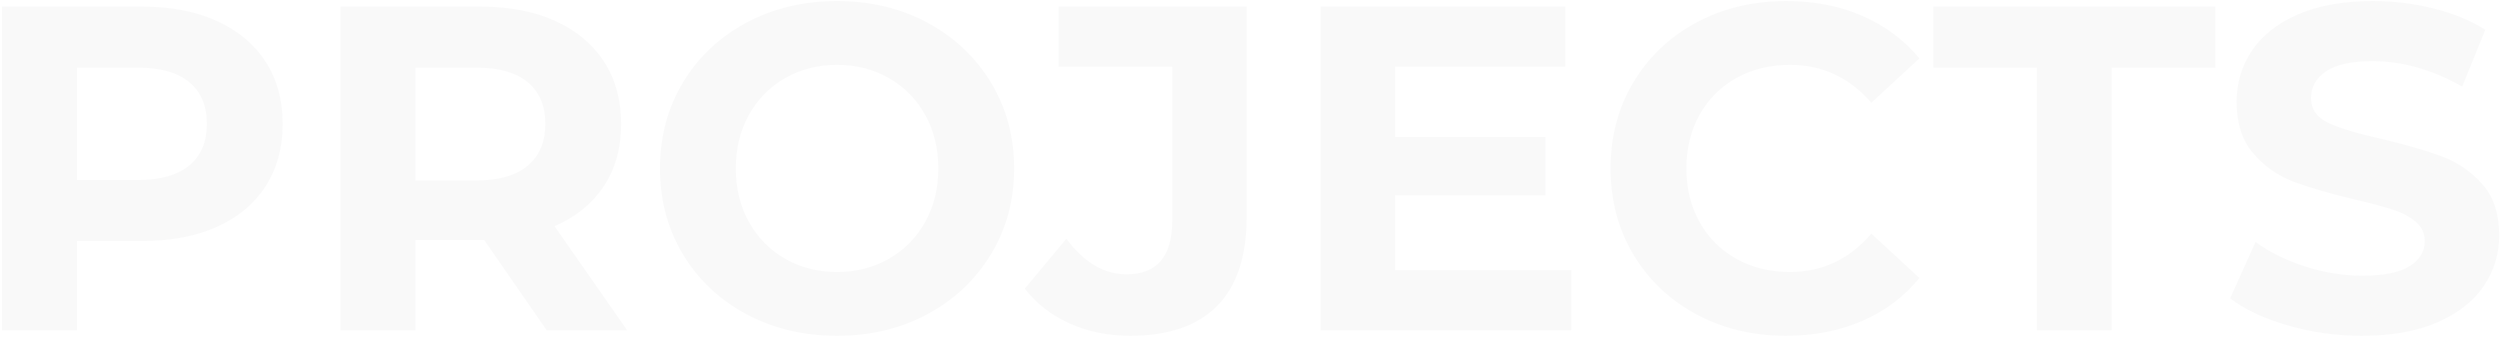 <?xml version="1.0" encoding="UTF-8"?>
<svg width="757px" height="102px" viewBox="0 0 757 102" version="1.1" xmlns="http://www.w3.org/2000/svg" xmlns:xlink="http://www.w3.org/1999/xlink">
    <!-- Generator: Sketch 53.1 (72631) - https://sketchapp.com -->
    <title>PROJECTS</title>
    <desc>Created with Sketch.</desc>
    <g id="Page-1" stroke="none" stroke-width="1" fill="none" fill-rule="evenodd" opacity="0.03">
        <g id="STUDIO" transform="translate(-279, -246)" fill="#262834" fill-rule="nonzero">
            <g id="BEYOND-" transform="translate(-34, 239)">
                <path d="M356.04,9 C364.72,9 372.257,10.447 378.65,13.34 C385.043,16.233 389.967,20.34 393.42,25.66 C396.873,30.98 398.6,37.28 398.6,44.56 C398.6,51.747 396.873,58.023 393.42,63.39 C389.967,68.757 385.043,72.863 378.65,75.71 C372.257,78.557 364.72,79.98 356.04,79.98 L336.3,79.98 L336.3,107 L313.62,107 L313.62,9 L356.04,9 Z M354.78,61.5 C361.593,61.5 366.773,60.03 370.32,57.09 C373.867,54.15 375.64,49.973 375.64,44.56 C375.64,39.053 373.867,34.83 370.32,31.89 C366.773,28.95 361.593,27.48 354.78,27.48 L336.3,27.48 L336.3,61.5 L354.78,61.5 Z M478.54,107 L459.64,79.7 L438.78,79.7 L438.78,107 L416.1,107 L416.1,9 L458.52,9 C467.2,9 474.737,10.447 481.13,13.34 C487.523,16.233 492.447,20.34 495.9,25.66 C499.353,30.98 501.08,37.28 501.08,44.56 C501.08,51.84 499.33,58.117 495.83,63.39 C492.33,68.663 487.36,72.7 480.92,75.5 L502.9,107 L478.54,107 Z M478.12,44.56 C478.12,39.053 476.347,34.83 472.8,31.89 C469.253,28.95 464.073,27.48 457.26,27.48 L438.78,27.48 L438.78,61.64 L457.26,61.64 C464.073,61.64 469.253,60.147 472.8,57.16 C476.347,54.173 478.12,49.973 478.12,44.56 Z M566.46,108.68 C556.287,108.68 547.117,106.487 538.95,102.1 C530.783,97.713 524.39,91.67 519.77,83.97 C515.15,76.27 512.84,67.613 512.84,58 C512.84,48.387 515.15,39.73 519.77,32.03 C524.39,24.33 530.783,18.287 538.95,13.9 C547.117,9.513 556.287,7.32 566.46,7.32 C576.633,7.32 585.78,9.513 593.9,13.9 C602.02,18.287 608.413,24.33 613.08,32.03 C617.747,39.73 620.08,48.387 620.08,58 C620.08,67.613 617.747,76.27 613.08,83.97 C608.413,91.67 602.02,97.713 593.9,102.1 C585.78,106.487 576.633,108.68 566.46,108.68 Z M566.46,89.36 C572.247,89.36 577.473,88.03 582.14,85.37 C586.807,82.71 590.47,79 593.13,74.24 C595.79,69.48 597.12,64.067 597.12,58 C597.12,51.933 595.79,46.52 593.13,41.76 C590.47,37 586.807,33.29 582.14,30.63 C577.473,27.97 572.247,26.64 566.46,26.64 C560.673,26.64 555.447,27.97 550.78,30.63 C546.113,33.29 542.45,37 539.79,41.76 C537.13,46.52 535.8,51.933 535.8,58 C535.8,64.067 537.13,69.48 539.79,74.24 C542.45,79 546.113,82.71 550.78,85.37 C555.447,88.03 560.673,89.36 566.46,89.36 Z M655.22,108.68 C648.593,108.68 642.503,107.443 636.95,104.97 C631.397,102.497 626.847,98.973 623.3,94.4 L635.9,79.28 C641.22,86.467 647.287,90.06 654.1,90.06 C663.34,90.06 667.96,84.647 667.96,73.82 L667.96,27.2 L633.52,27.2 L633.52,9 L690.5,9 L690.5,72.56 C690.5,84.6 687.513,93.63 681.54,99.65 C675.567,105.67 666.793,108.68 655.22,108.68 Z M788.78,88.8 L788.78,107 L712.9,107 L712.9,9 L786.96,9 L786.96,27.2 L735.44,27.2 L735.44,48.48 L780.94,48.48 L780.94,66.12 L735.44,66.12 L735.44,88.8 L788.78,88.8 Z M853.74,108.68 C843.753,108.68 834.723,106.51 826.65,102.17 C818.577,97.83 812.23,91.81 807.61,84.11 C802.99,76.41 800.68,67.707 800.68,58 C800.68,48.293 802.99,39.59 807.61,31.89 C812.23,24.19 818.577,18.17 826.65,13.83 C834.723,9.49 843.8,7.32 853.88,7.32 C862.373,7.32 870.05,8.813 876.91,11.8 C883.77,14.787 889.533,19.08 894.2,24.68 L879.64,38.12 C873.013,30.467 864.8,26.64 855,26.64 C848.933,26.64 843.52,27.97 838.76,30.63 C834,33.29 830.29,37 827.63,41.76 C824.97,46.52 823.64,51.933 823.64,58 C823.64,64.067 824.97,69.48 827.63,74.24 C830.29,79 834,82.71 838.76,85.37 C843.52,88.03 848.933,89.36 855,89.36 C864.8,89.36 873.013,85.487 879.64,77.74 L894.2,91.18 C889.533,96.873 883.747,101.213 876.84,104.2 C869.933,107.187 862.233,108.68 853.74,108.68 Z M929.76,27.48 L898.4,27.48 L898.4,9 L983.8,9 L983.8,27.48 L952.44,27.48 L952.44,107 L929.76,107 L929.76,27.48 Z M1028.18,108.68 C1020.433,108.68 1012.943,107.63 1005.71,105.53 C998.477,103.43 992.667,100.7 988.28,97.34 L995.98,80.26 C1000.18,83.34 1005.173,85.813 1010.96,87.68 C1016.747,89.547 1022.533,90.48 1028.32,90.48 C1034.76,90.48 1039.52,89.523 1042.6,87.61 C1045.68,85.697 1047.22,83.153 1047.22,79.98 C1047.22,77.647 1046.31,75.71 1044.49,74.17 C1042.67,72.63 1040.337,71.393 1037.49,70.46 C1034.643,69.527 1030.793,68.5 1025.94,67.38 C1018.473,65.607 1012.36,63.833 1007.6,62.06 C1002.84,60.287 998.757,57.44 995.35,53.52 C991.943,49.6 990.24,44.373 990.24,37.84 C990.24,32.147 991.78,26.99 994.86,22.37 C997.94,17.75 1002.583,14.087 1008.79,11.38 C1014.997,8.673 1022.58,7.32 1031.54,7.32 C1037.793,7.32 1043.907,8.067 1049.88,9.56 C1055.853,11.053 1061.08,13.2 1065.56,16 L1058.56,33.22 C1049.507,28.087 1040.453,25.52 1031.4,25.52 C1025.053,25.52 1020.363,26.547 1017.33,28.6 C1014.297,30.653 1012.78,33.36 1012.78,36.72 C1012.78,40.08 1014.53,42.577 1018.03,44.21 C1021.53,45.843 1026.873,47.453 1034.06,49.04 C1041.527,50.813 1047.64,52.587 1052.4,54.36 C1057.16,56.133 1061.243,58.933 1064.65,62.76 C1068.057,66.587 1069.76,71.767 1069.76,78.3 C1069.76,83.9 1068.197,89.01 1065.07,93.63 C1061.943,98.25 1057.253,101.913 1051,104.62 C1044.747,107.327 1037.14,108.68 1028.18,108.68 Z" id="PROJECTS"></path>
            </g>
        </g>
    </g>
</svg>